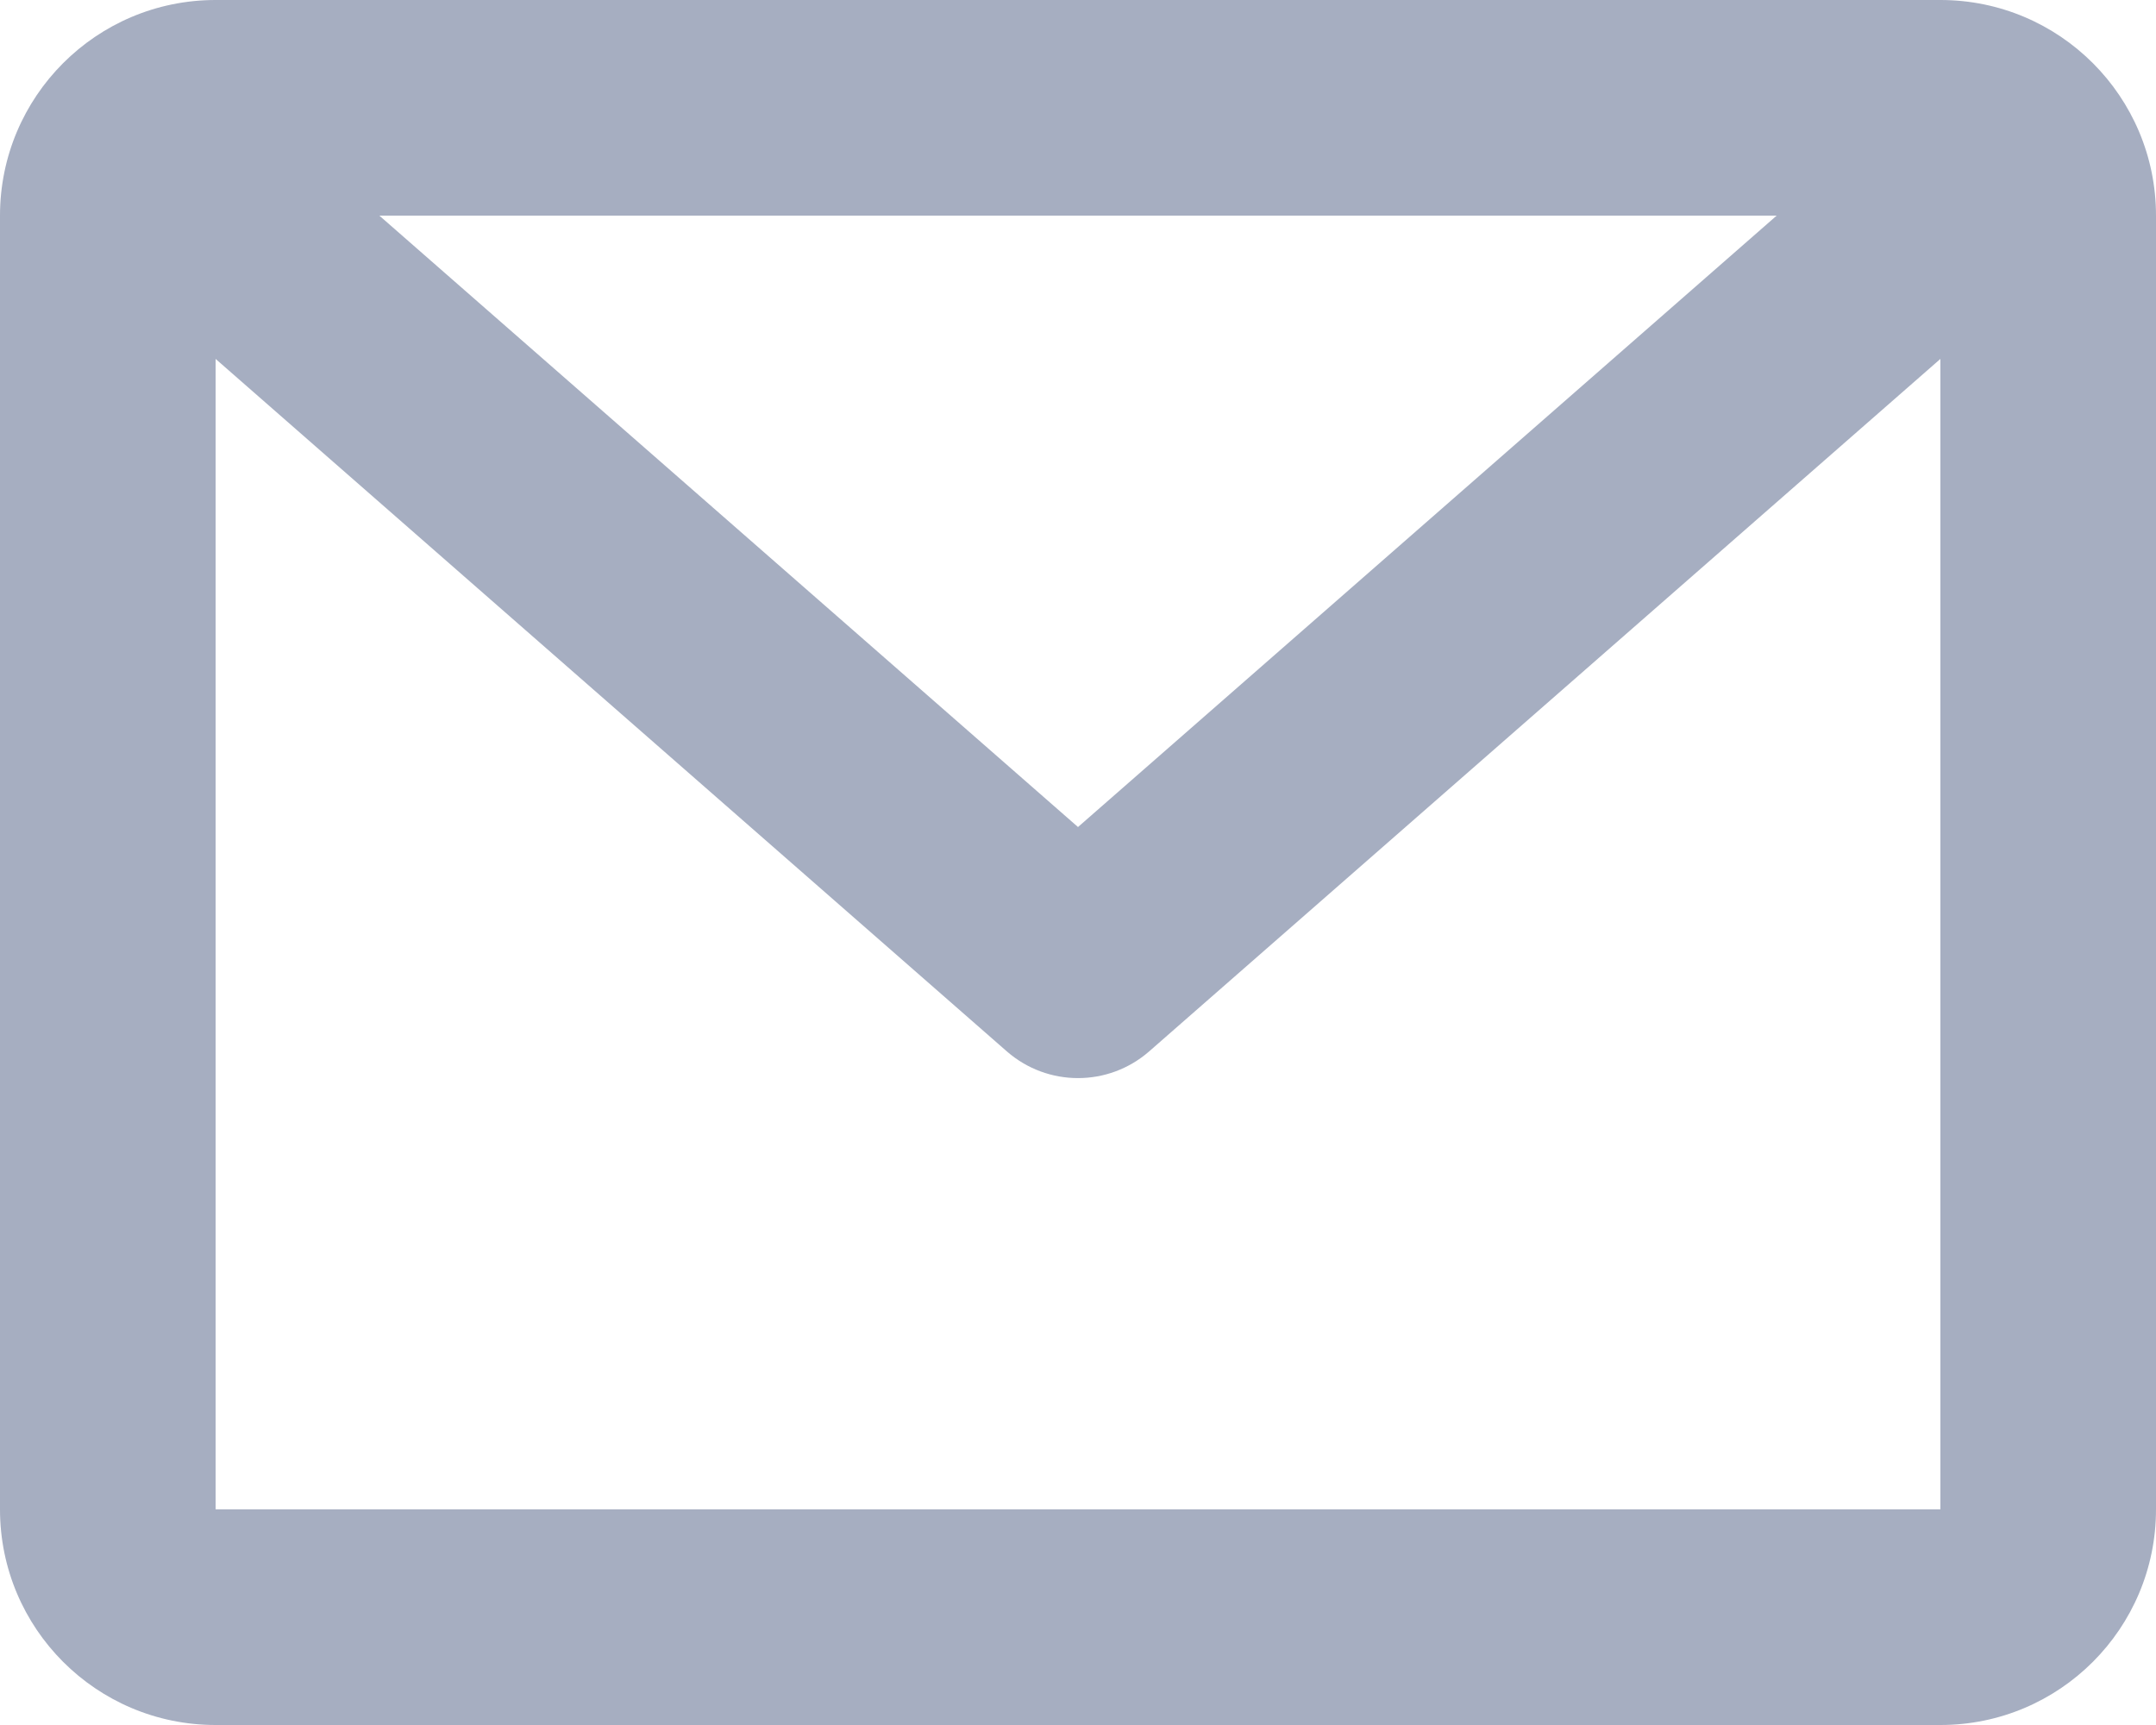 <svg width="20" height="16" viewBox="0 0 20 16" fill="none" xmlns="http://www.w3.org/2000/svg">
<path d="M0 2C0 0.895 0.895 0 2 0H18C19.105 0 20 0.895 20 2V14C20 15.105 19.105 16 18 16H2C0.895 16 0 15.105 0 14V2ZM3.519 2L10 7.671L16.481 2H3.519ZM18 3.329L10.659 9.753C10.281 10.082 9.719 10.082 9.341 9.753L2 3.329V14H18V3.329Z" fill="#A6AEC1"/>
</svg>
